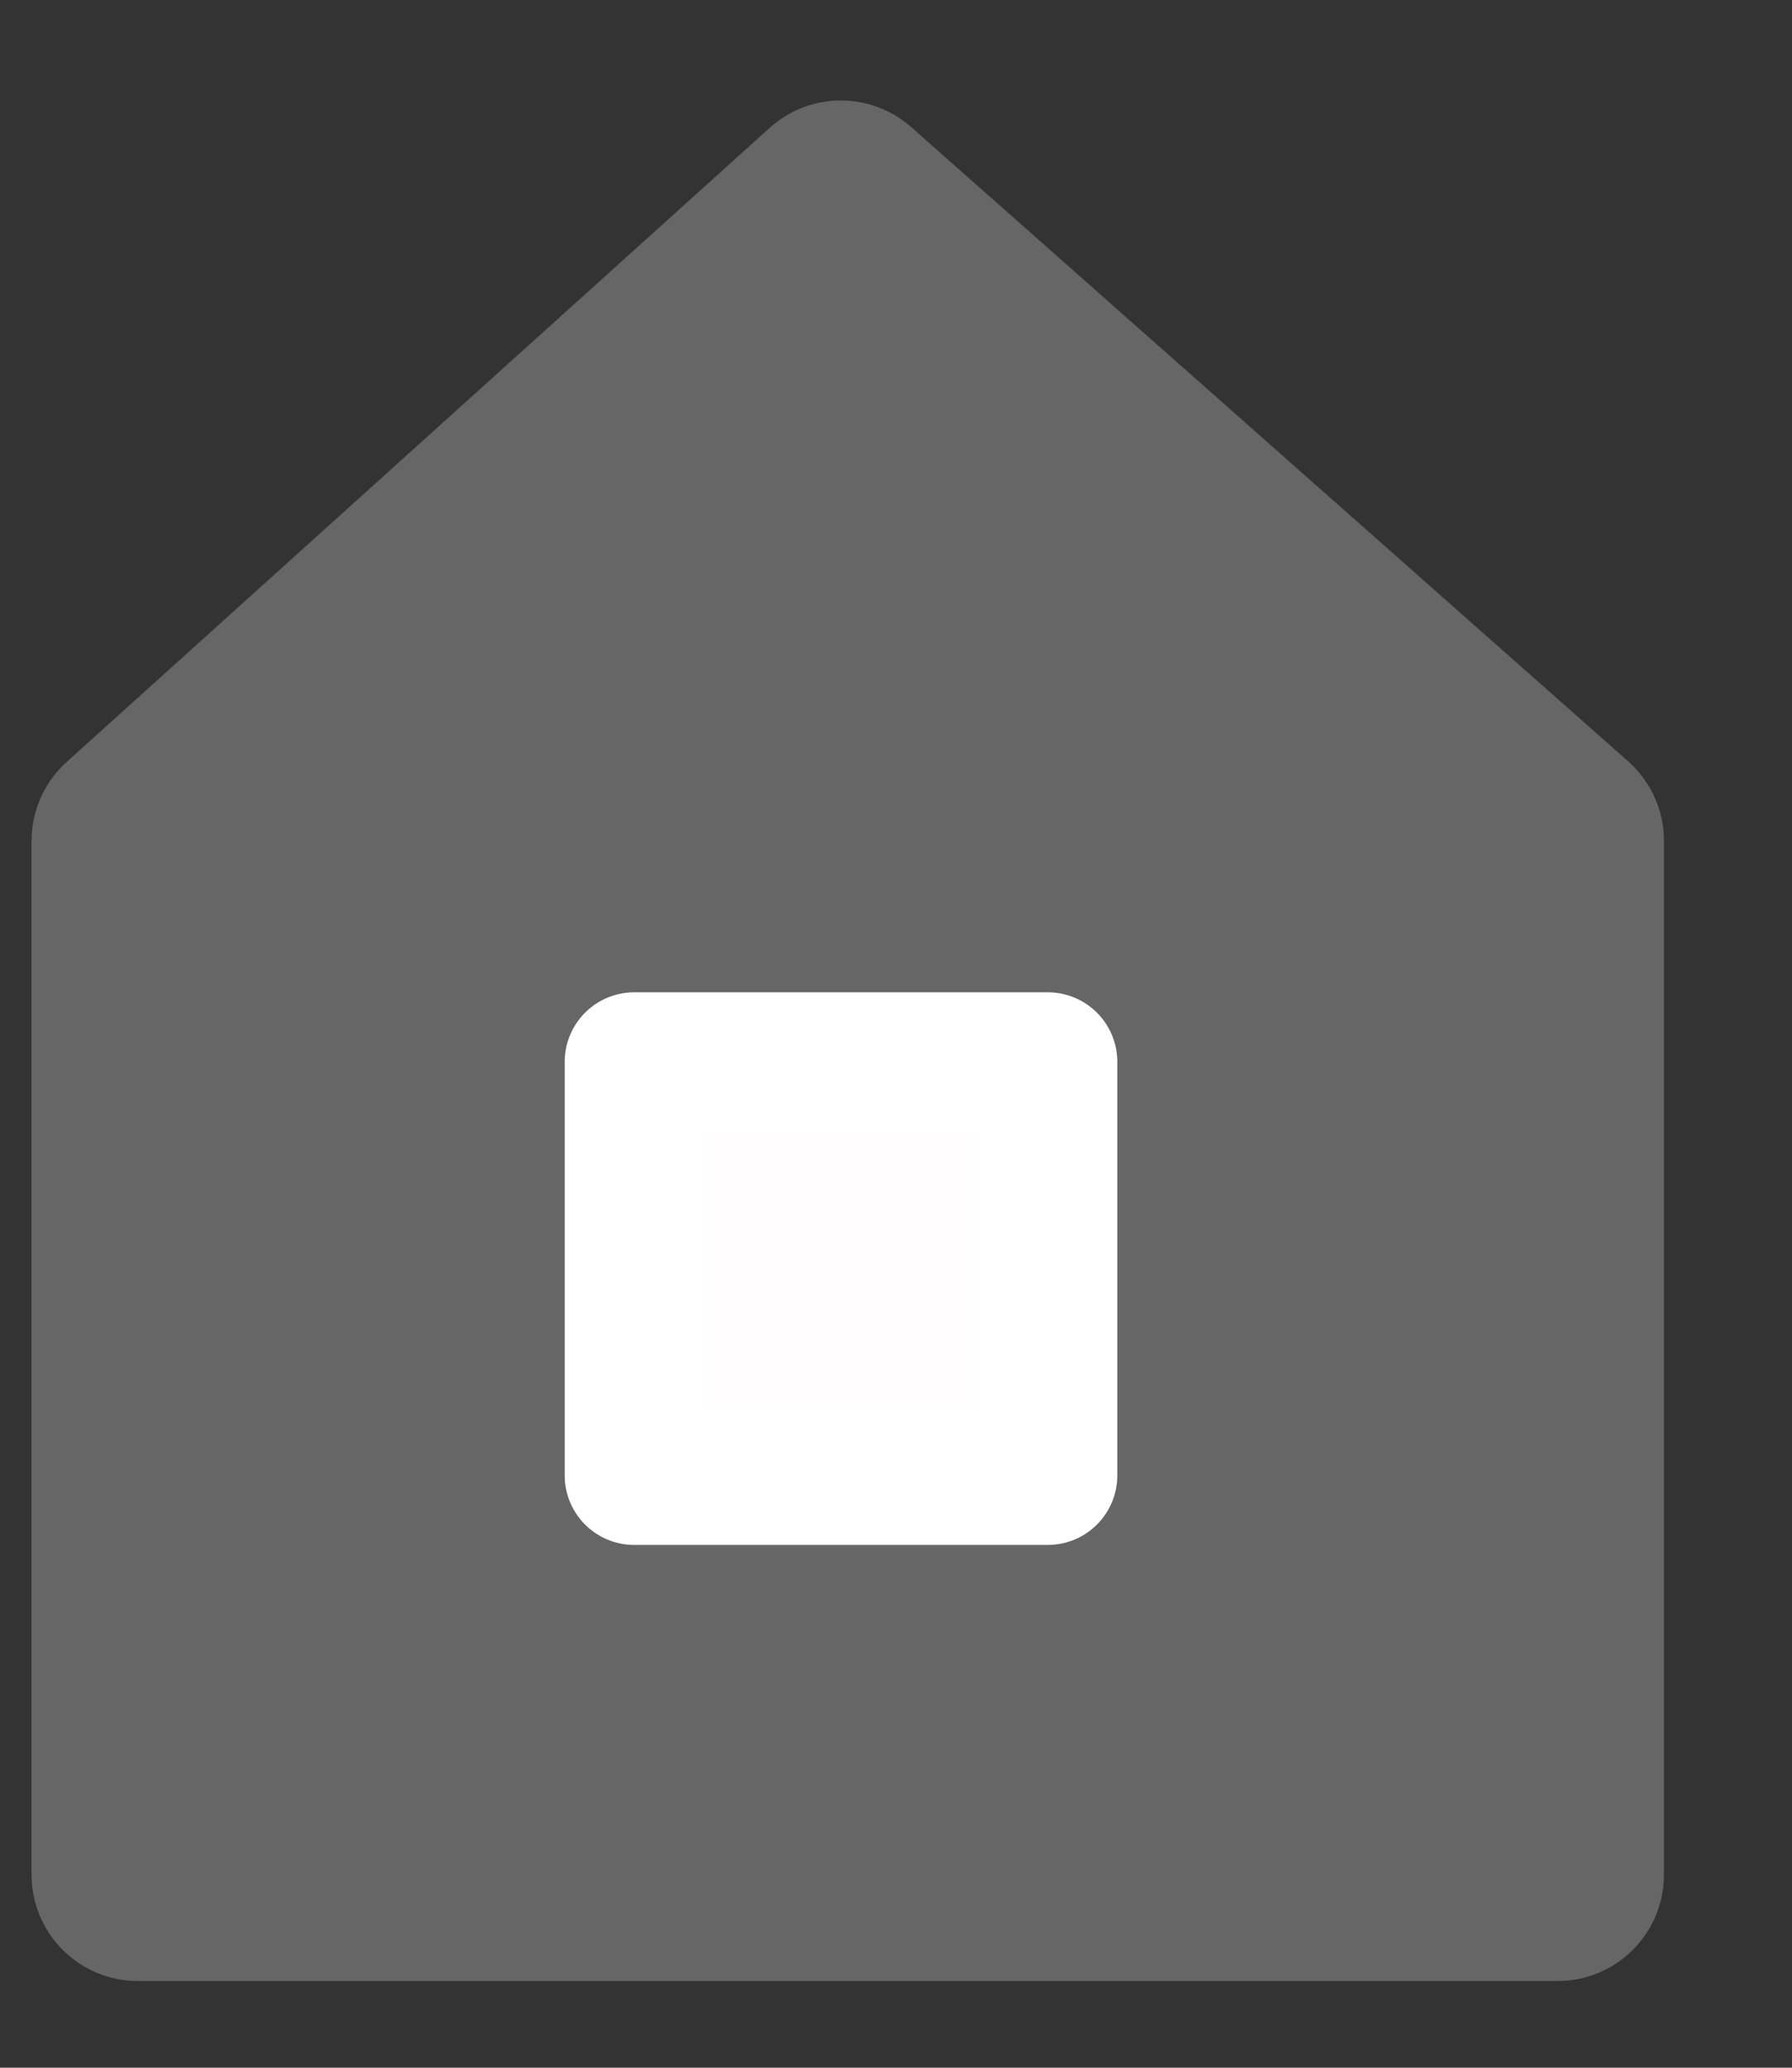 <svg width="13" height="15" viewBox="0 0 13 15" fill="none" xmlns="http://www.w3.org/2000/svg">
<rect x="0" y="0" width="13" height="15" fill="#333333" stroke="none"/>
<g id="Group 1289">
<path id="Vector" d="M11.3 13.6H1V6.1L6.1 1.5L11.3 6.1V13.6Z" fill="#666666" stroke="#666666" stroke-width="1.542" stroke-miterlimit="10" stroke-linecap="round" stroke-linejoin="round"/>
<path id="Vector_2" d="M7.601 7.703H4.601V10.703H7.601V7.703Z" fill="#FFFDFD" stroke="white" stroke-width="1.009" stroke-miterlimit="10" stroke-linecap="round" stroke-linejoin="round"/>
</g>
</svg>
